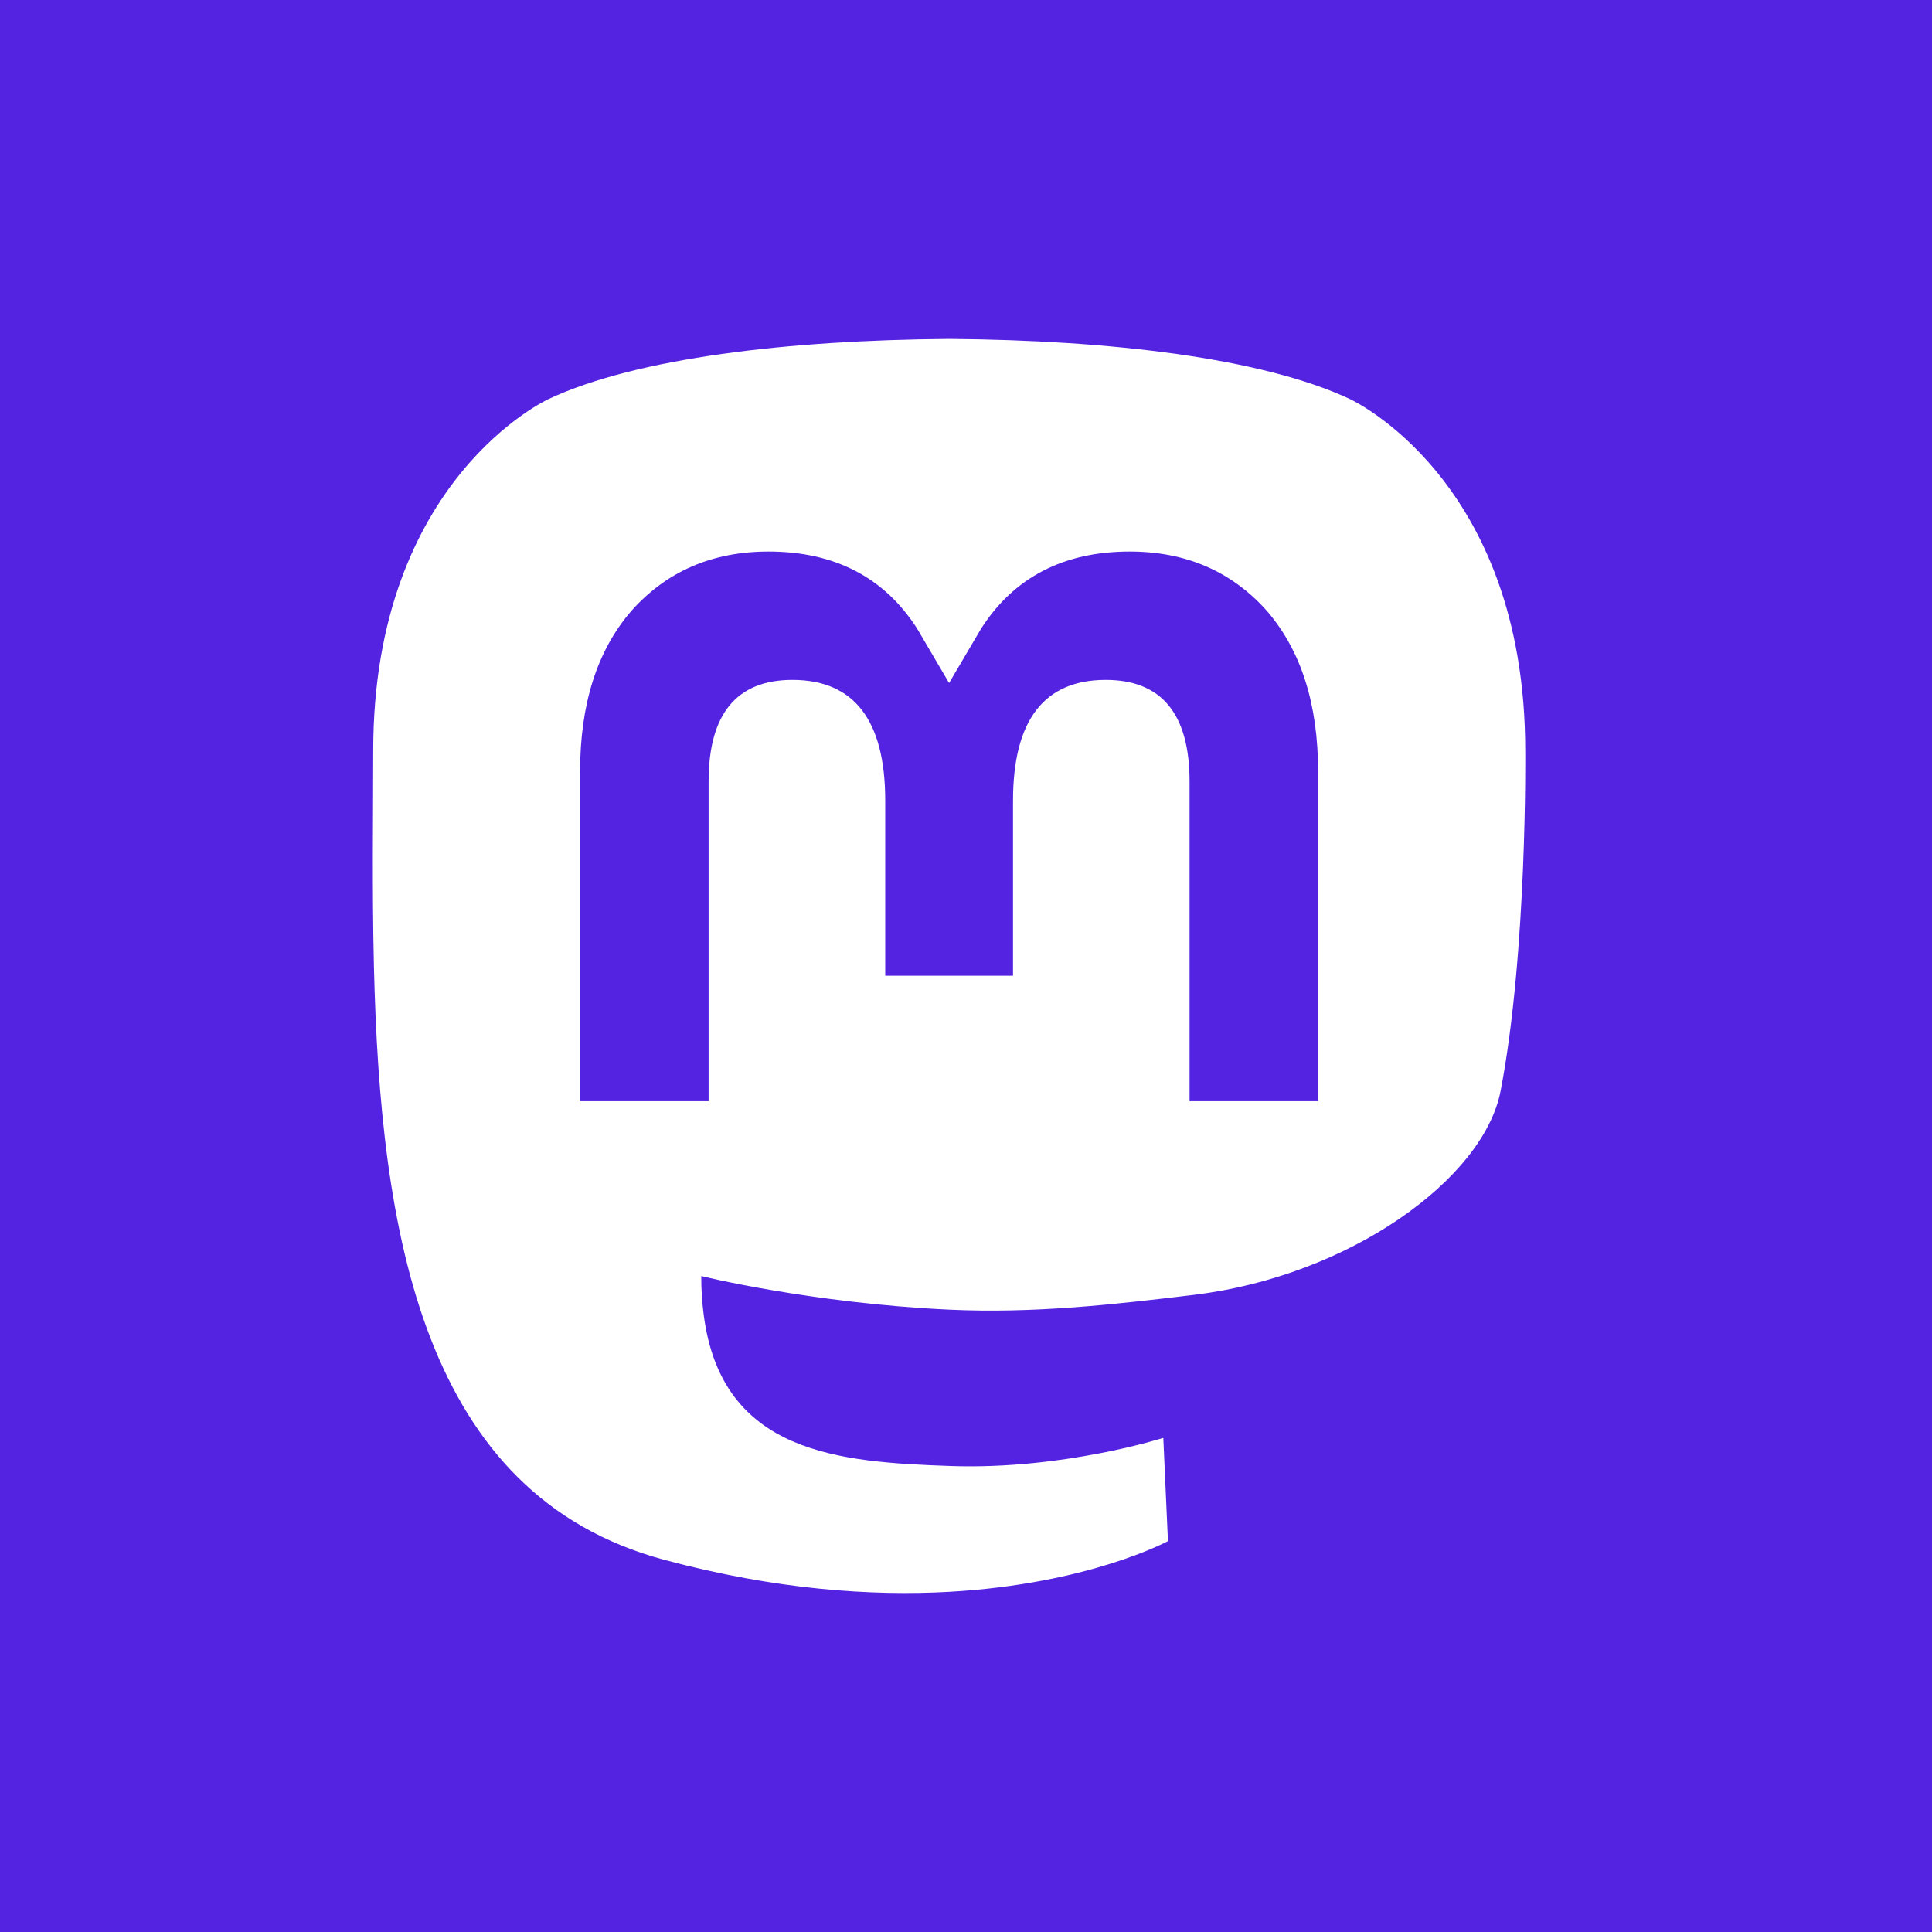 <svg width="57" height="57" viewBox="0 0 57 57" fill="none" xmlns="http://www.w3.org/2000/svg">
<rect width="57" height="57" fill="#5423E2"/>
<path d="M44.999 22.147C44.999 14.12 39.818 11.769 39.818 11.769C37.206 10.551 32.721 10.039 28.061 10H27.946C23.286 10.039 18.805 10.551 16.192 11.769C16.192 11.769 11.011 14.122 11.011 22.147C11.011 23.984 10.976 26.182 11.032 28.513C11.22 36.363 12.45 44.1 19.6 46.02C22.896 46.906 25.727 47.091 28.005 46.964C32.138 46.731 34.458 45.467 34.458 45.467L34.321 42.422C34.321 42.422 31.367 43.367 28.05 43.252C24.762 43.138 21.294 42.894 20.762 38.796C20.712 38.415 20.688 38.031 20.689 37.647C20.689 37.647 23.915 38.448 28.005 38.639C30.505 38.755 32.849 38.49 35.23 38.202C39.797 37.649 43.774 34.792 44.273 32.182C45.064 28.069 44.999 22.147 44.999 22.147ZM38.888 32.489H35.096V23.056C35.096 21.067 34.272 20.059 32.623 20.059C30.8 20.059 29.887 21.256 29.887 23.624V28.787H26.117V23.624C26.117 21.256 25.203 20.059 23.379 20.059C21.73 20.059 20.906 21.069 20.906 23.056V32.489H17.114V22.771C17.114 20.784 17.611 19.206 18.614 18.038C19.645 16.871 20.996 16.272 22.674 16.272C24.615 16.272 26.086 17.028 27.057 18.544L28.001 20.151L28.947 18.544C29.918 17.028 31.389 16.272 33.33 16.272C35.006 16.272 36.359 16.871 37.39 18.038C38.391 19.206 38.888 20.784 38.888 22.771V32.489Z" fill="white"/>
</svg>
